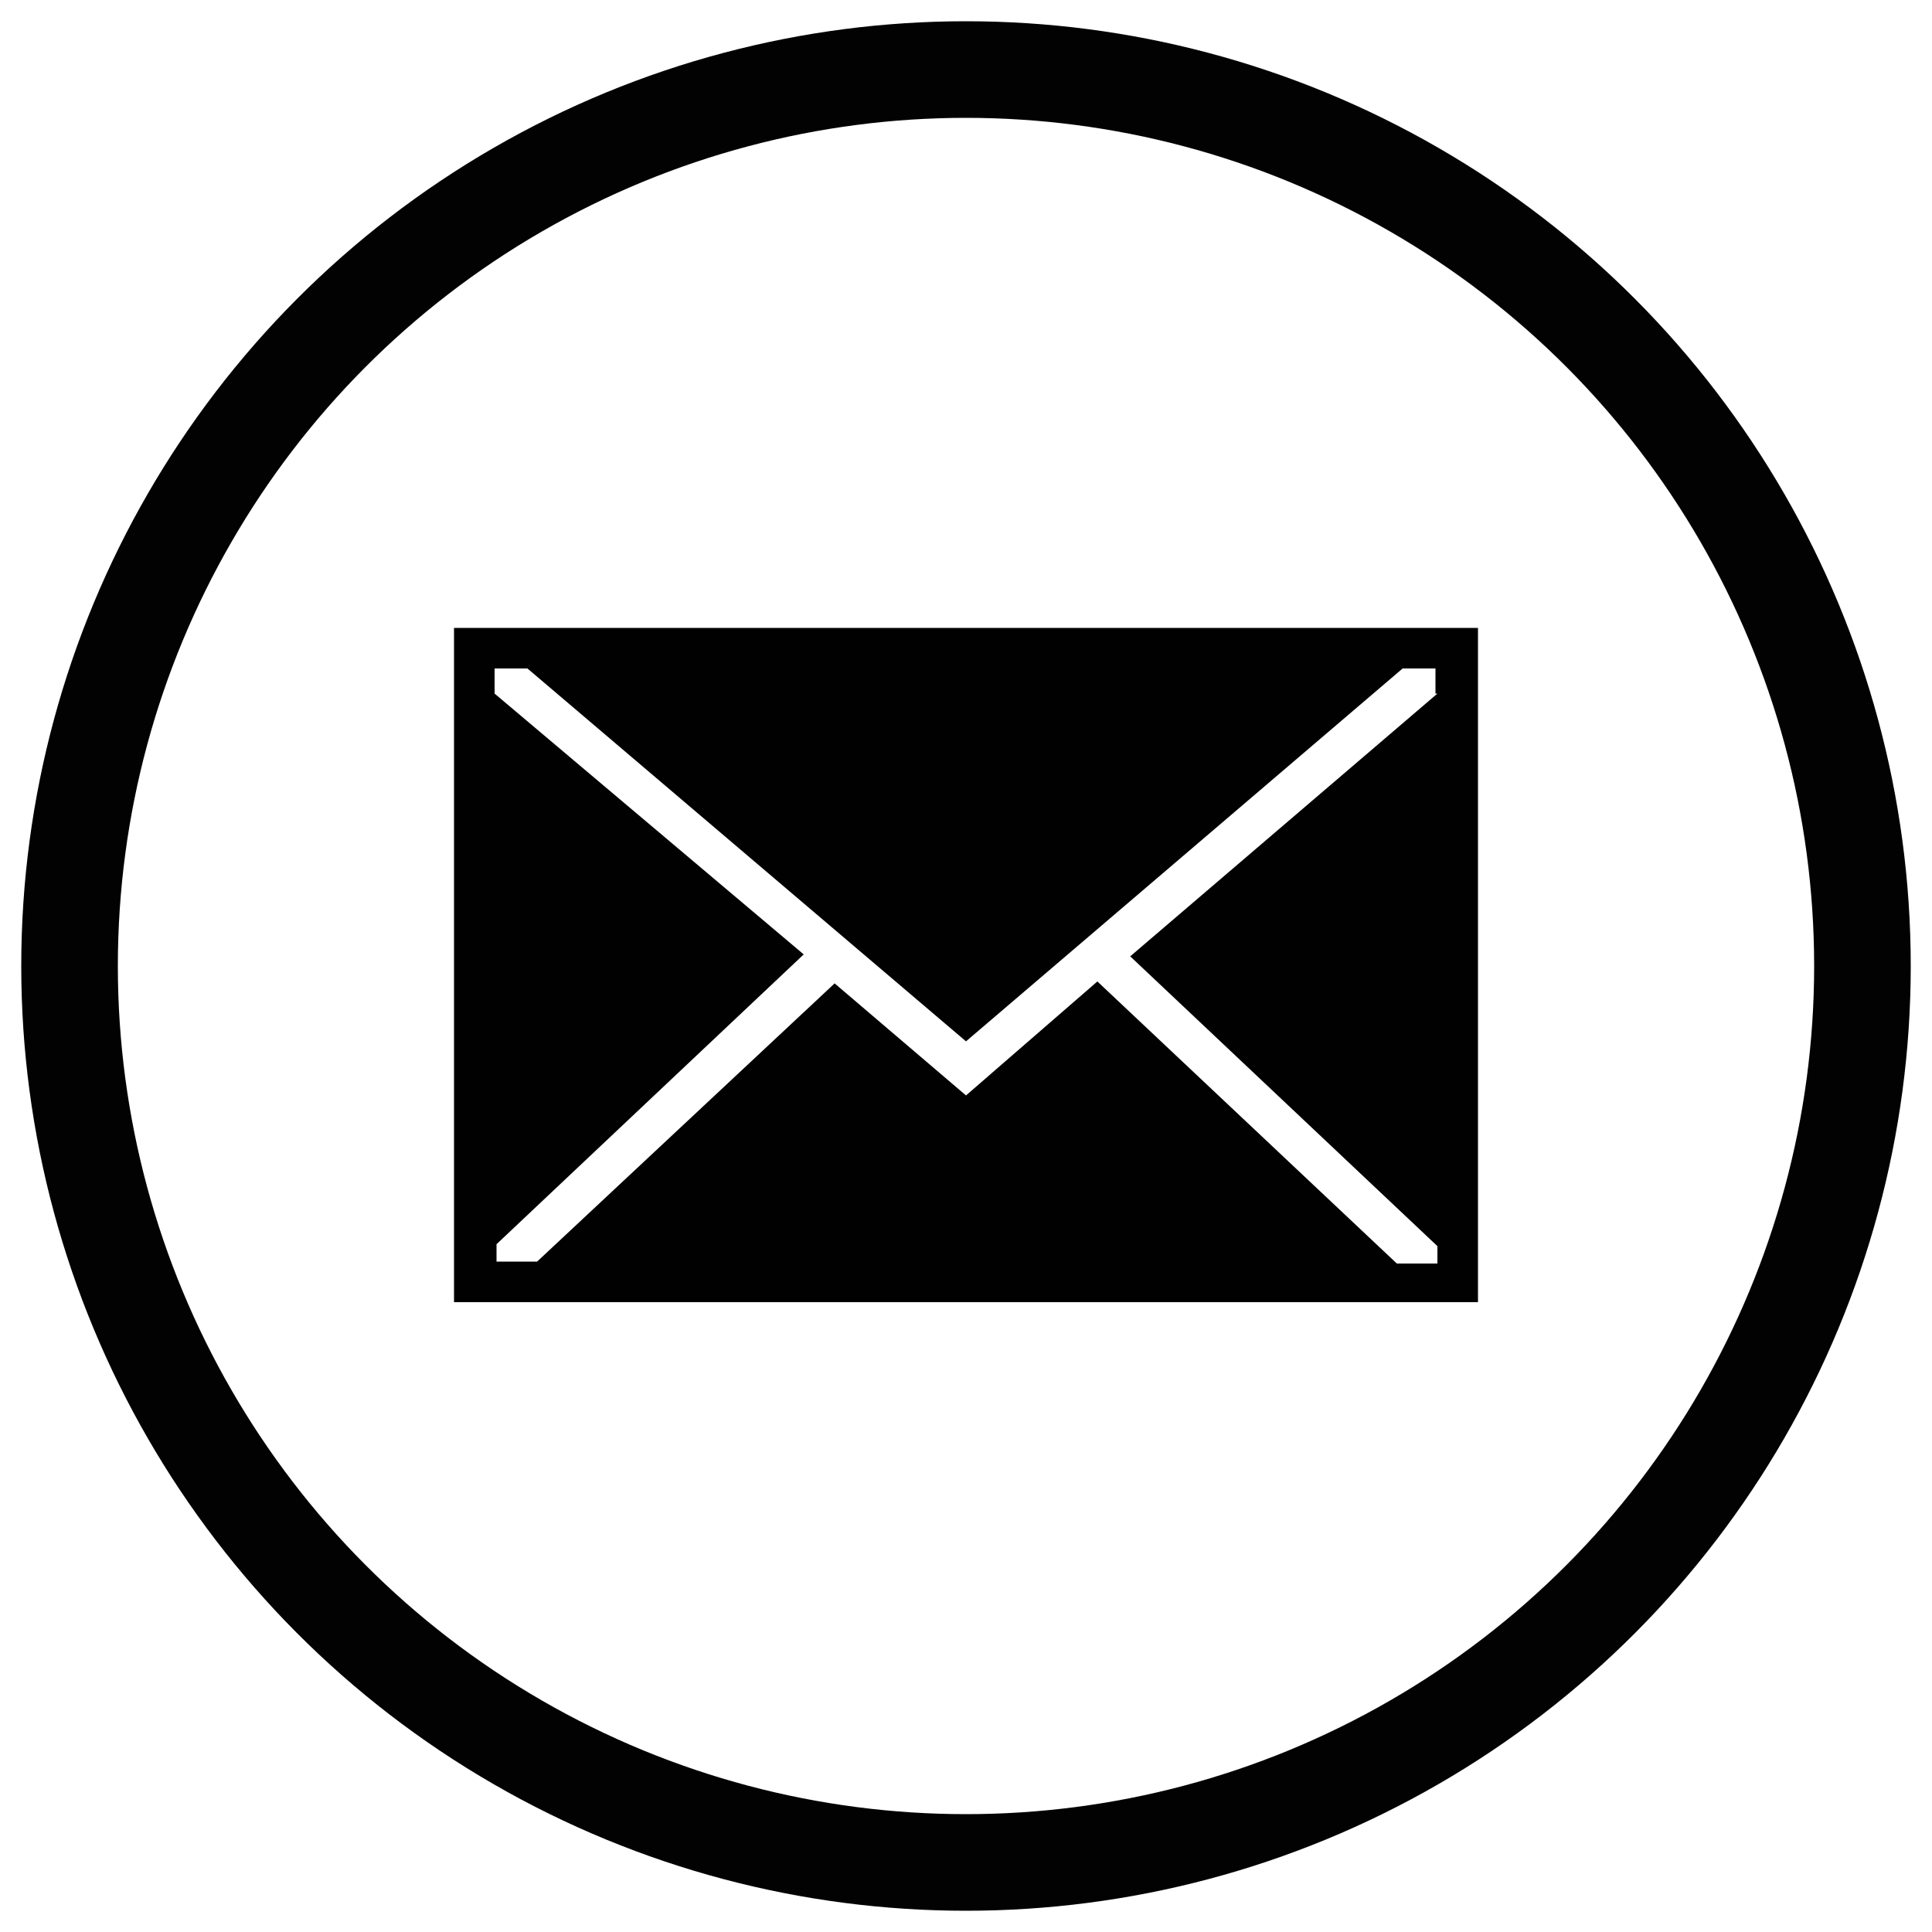 <?xml version="1.0" encoding="utf-8"?>
<!-- Generator: Adobe Illustrator 18.1.1, SVG Export Plug-In . SVG Version: 6.00 Build 0)  -->
<!DOCTYPE svg PUBLIC "-//W3C//DTD SVG 1.1//EN" "http://www.w3.org/Graphics/SVG/1.1/DTD/svg11.dtd">
<svg version="1.1" xmlns="http://www.w3.org/2000/svg" xmlns:xlink="http://www.w3.org/1999/xlink" x="0px" y="0px"
	 viewBox="0 0 100 100" enable-background="new 0 0 100 100" xml:space="preserve">
<g id="Circle">
	<circle fill="none" stroke="#020202" stroke-width="5" stroke-miterlimit="10" cx="50" cy="50" r="46.4"/>
</g>
<g id="Icon-Github3" display="none">
	<path display="inline" fill="#010101" d="M91.6,50.7l0.1-0.3C84.8,49,77.7,49,73.5,49.2c0.7-2.5,0.9-5.4,0.9-8.7
		c0-4.6-1.7-8.3-4.6-11.2c0.5-1.6,1.2-5.1-0.7-9.7c0,0-3.2-1-10.4,3.8c-2.8-0.7-5.9-1.1-8.9-1.1c-3.3,0-6.7,0.4-9.8,1.3
		c-7.5-5.1-10.8-4.1-10.8-4.1C27.1,25,28.5,29,28.9,30c-2.5,2.7-4.1,6.2-4.1,10.5c0,3.2,0.4,6.1,1.3,8.6C21.8,49,15,49,8.4,50.4
		l0.1,0.3c6.7-1.3,13.5-1.4,17.7-1.2c0.2,0.5,0.4,1,0.7,1.5c-4.2,0.1-11.4,0.7-18.3,2.6l0.1,0.3c7-2,14.2-2.5,18.4-2.6
		C29.5,56,34.5,59,43.3,60c-1.3,0.8-2.5,2.3-3.1,4.7c-1.7,0.8-7.1,2.8-10.4-2.8c0,0-1.8-3.3-5.3-3.6c0,0-3.4-0.1-0.2,2.1
		c0,0,2.3,1.1,3.8,5.1c0,0,2,6.8,11.8,4.6v7c0,0-0.2,2.5-2.5,3.3c0,0-1.4,0.9,0.1,1.5c0,0,6.3,0.5,6.3-4.7v-7.7c0,0-0.3-3,1.2-4.1
		v12.6c0,0-0.1,3-1.7,4.2c0,0-1,1.9,1.2,1.4c0,0,4.4-0.6,4.6-5.7l0.1-12.8h1l0.1,12.8c0.2,5.1,4.6,5.7,4.6,5.7
		c2.3,0.5,1.2-1.4,1.2-1.4c-1.6-1.1-1.7-4.2-1.7-4.2V65.6c1.5,1.2,1.2,4,1.2,4v7.7c0,5.2,6.3,4.7,6.3,4.7c1.5-0.5,0.1-1.5,0.1-1.5
		c-2.3-0.8-2.5-3.3-2.5-3.3V67.1c0-3.9-1.7-6-3.3-7.1c9.4-0.9,14-4,16-8.7c4.1,0.1,11.6,0.6,18.7,2.6l0.1-0.3
		c-7.1-2-14.5-2.5-18.6-2.6c0.2-0.5,0.4-1,0.5-1.5C77.6,49.3,84.7,49.3,91.6,50.7z M49.8,58.2c-10.3,0-18.6-1.5-18.6-11.5
		c0-2.4,1.2-4.6,3.2-6.4c3.3-3.1,9-1.4,15.4-1.4c6.4,0,12-1.6,15.4,1.4c2,1.8,3.2,4.1,3.2,6.5C68.4,57.9,60.1,58.2,49.8,58.2z"/>
</g>
<g id="Twitter" display="none">
	<g display="inline">
		<path fill="#020202" d="M76.1,33.5c-2,0.9-4,1.5-6.2,1.7c2.2-1.3,3.9-3.4,4.7-6c-2.1,1.2-4.4,2.2-6.8,2.7c-2-2.1-4.7-3.4-7.9-3.4c-6,0-10.9,4.9-10.9,10.9c0,0.9,0.1,1.7,0.2,2.4c-9-0.5-16.9-4.7-22.3-11.3c-1,1.6-1.5,3.4-1.5,5.5c0,3.8,2,7.1,4.9,9c-1.7,0-3.4-0.6-4.9-1.3v0.1c0,5.2,3.8,9.6,8.7,10.6c-1,0.2-1.8,0.4-2.8,0.4c-0.7,0-1.3,0-2.1-0.2c1.3,4.3,5.4,7.4,10.1,7.6C35.7,65,31,66.7,26,66.7c-0.9,0-1.7,0-2.6-0.1c4.7,3.1,10.5,4.9,16.7,4.9c20,0,30.8-16.6,30.8-30.8c0-0.5,0-1,0-1.5C72.8,37.6,74.7,35.6,76.1,33.5z"/>
	</g>
</g>
<g id="Email">
	<path fill="#010101" d="M23.5,32.5v2.1v30.7v2.1h53v-2.1V34.6v-2.1H23.5z M74.4,35.9L58.5,49.5l15.9,15v0.9h-2.1L56.8,50.8L50,56.7l-6.8-5.8L27.8,65.3h-2.1v-0.9l15.9-15L25.6,35.9v-1.3h1.7L50,53.9l22.6-19.3h1.7V35.9z"/>
</g>
<g id="CodePen" display="none">
	<path display="inline" fill="#020202" d="M84.1,39.2c0,0,0-0.1,0-0.1c0-0.1,0-0.2-0.1-0.2c0,0,0-0.1,0-0.1c0-0.1,0-0.1-0.1-0.2
		c0,0,0-0.1-0.1-0.1c0-0.1-0.1-0.1-0.1-0.2c0,0-0.1-0.1-0.1-0.1c0-0.1-0.1-0.1-0.1-0.2c0,0-0.1-0.1-0.1-0.1c0-0.1-0.1-0.1-0.1-0.2
		c0,0-0.1-0.1-0.1-0.1c-0.1,0-0.1-0.1-0.2-0.1c0,0-0.1-0.1-0.1-0.1c0,0,0,0,0,0L51.5,16.2c-1-0.7-2.3-0.7-3.3,0L17,37.1c0,0,0,0,0,0
		c0,0-0.1,0.1-0.1,0.1c-0.1,0-0.1,0.1-0.2,0.1c0,0-0.1,0.1-0.1,0.1c-0.1,0.1-0.1,0.1-0.1,0.2c0,0-0.1,0.1-0.1,0.1
		c0,0.1-0.1,0.1-0.1,0.2c0,0-0.1,0.1-0.1,0.1c0,0.1-0.1,0.1-0.1,0.2c0,0,0,0.1-0.1,0.1c0,0.1-0.1,0.1-0.1,0.2c0,0,0,0.1,0,0.1
		c0,0.1,0,0.2-0.1,0.2c0,0,0,0.1,0,0.1c0,0.1,0,0.3,0,0.4v20.9c0,0.1,0,0.3,0,0.4c0,0,0,0.1,0,0.1c0,0.1,0,0.2,0.1,0.2
		c0,0,0,0.1,0,0.1c0,0.1,0,0.1,0.1,0.2c0,0,0,0.1,0.1,0.1c0,0.1,0.1,0.1,0.1,0.2c0,0,0.1,0.1,0.1,0.1c0,0.1,0.1,0.1,0.1,0.2
		c0,0,0.1,0.1,0.1,0.1c0,0.1,0.1,0.1,0.1,0.2c0,0,0.1,0.1,0.1,0.1c0.1,0,0.1,0.1,0.2,0.1c0,0,0.1,0.1,0.1,0.1c0,0,0,0,0,0l31.3,20.9
		c0.5,0.3,1.1,0.5,1.6,0.5c0.6,0,1.1-0.2,1.6-0.5l31.3-20.9c0,0,0,0,0,0c0,0,0.1-0.1,0.1-0.1c0.1,0,0.1-0.1,0.2-0.1
		c0,0,0.1-0.1,0.1-0.1c0.1-0.1,0.1-0.1,0.1-0.2c0,0,0.1-0.1,0.1-0.1c0-0.1,0.1-0.1,0.1-0.2c0,0,0.1-0.1,0.1-0.1
		c0-0.1,0.1-0.1,0.1-0.2c0,0,0-0.1,0.1-0.1c0-0.1,0.1-0.1,0.1-0.2c0,0,0-0.1,0-0.1c0-0.1,0-0.2,0.1-0.2c0,0,0-0.1,0-0.1
		c0-0.1,0-0.3,0-0.4V39.5C84.1,39.4,84.1,39.3,84.1,39.2z M52.8,24.2l23,15.4l-10.3,6.9l-12.8-8.5V24.2z M46.9,24.2v13.7l-12.7,8.5
		l-10.3-6.9L46.9,24.2z M21.6,45l7.4,4.9l-7.4,4.9V45z M46.9,75.7l-23-15.4l10.3-6.9L46.9,62V75.7z M49.9,56.9l-10.4-7l10.4-7
		l10.4,7L49.9,56.9z M52.8,75.7V62l12.8-8.5l10.3,6.9L52.8,75.7z M78.2,54.9L70.9,50l7.4-4.9V54.9z"/>
</g>
<g id="GitHub" display="none">
	<g display="inline">
		<path fill-rule="evenodd" clip-rule="evenodd" fill="#010101" d="M50,2.3C23.7,2.3,2.4,23.6,2.4,49.9c0,21,13.6,38.9,32.6,45.2
			c2.4,0.4,3.3-1,3.3-2.3c0-1.1,0-4.9-0.1-8.9c-13.3,2.9-16-5.6-16-5.6c-2.2-5.5-5.3-7-5.3-7c-4.3-3,0.3-2.9,0.3-2.9
			c4.8,0.3,7.3,4.9,7.3,4.9c4.2,7.3,11.1,5.2,13.9,4c0.4-3.1,1.7-5.2,3-6.4c-10.6-1.2-21.7-5.3-21.7-23.5c0-5.2,1.9-9.4,4.9-12.8
			c-0.5-1.2-2.1-6,0.5-12.6c0,0,4-1.3,13.1,4.9c3.8-1.1,7.9-1.6,11.9-1.6c4,0,8.1,0.5,11.9,1.6C71,20.8,75,22,75,22
			c2.6,6.6,1,11.4,0.5,12.6c3.1,3.3,4.9,7.6,4.9,12.8c0,18.3-11.1,22.3-21.7,23.5c1.7,1.5,3.2,4.4,3.2,8.8c0,6.4-0.1,11.5-0.1,13.1
			c0,1.3,0.9,2.8,3.3,2.3C84,88.8,97.6,71,97.6,49.9C97.6,23.6,76.3,2.3,50,2.3z"/>
		<path fill="#010101" d="M20.4,70.7c-0.1,0.2-0.5,0.3-0.8,0.1c-0.3-0.2-0.5-0.5-0.4-0.7c0.1-0.2,0.5-0.3,0.8-0.1
			C20.3,70.1,20.5,70.4,20.4,70.7L20.4,70.7z M19.8,70.2"/>
		<path fill="#010101" d="M22.3,72.8c-0.2,0.2-0.7,0.1-1-0.2c-0.3-0.3-0.4-0.8-0.1-1c0.2-0.2,0.7-0.1,1,0.2
			C22.5,72.2,22.6,72.6,22.3,72.8L22.3,72.8z M21.9,72.3"/>
		<path fill="#010101" d="M24.2,75.6c-0.3,0.2-0.8,0-1.1-0.4c-0.3-0.4-0.3-0.9,0-1.1c0.3-0.2,0.8,0,1.1,0.4
			C24.5,74.9,24.5,75.4,24.2,75.6L24.2,75.6z M24.2,75.6"/>
		<path fill="#010101" d="M26.8,78.2c-0.3,0.3-0.8,0.2-1.2-0.2c-0.4-0.4-0.5-0.9-0.3-1.2c0.3-0.3,0.8-0.2,1.2,0.2
			C26.9,77.4,27.1,77.9,26.8,78.2L26.8,78.2z M26.8,78.2"/>
		<path fill="#010101" d="M30.3,79.8c-0.1,0.4-0.7,0.5-1.2,0.4c-0.5-0.2-0.9-0.6-0.8-1c0.1-0.4,0.7-0.6,1.2-0.4
			C30.1,78.9,30.5,79.4,30.3,79.8L30.3,79.8z M30.3,79.8"/>
		<path fill="#010101" d="M34.2,80c0,0.4-0.4,0.7-1,0.7c-0.6,0-1-0.3-1-0.7c0-0.4,0.4-0.7,1-0.7C33.8,79.3,34.2,79.7,34.2,80
			L34.2,80z M34.2,80"/>
		<path fill="#010101" d="M37.9,79.4c0.1,0.4-0.3,0.8-0.9,0.9c-0.6,0.1-1.1-0.1-1.1-0.5c-0.1-0.4,0.3-0.8,0.9-0.9
			C37.3,78.8,37.8,79,37.9,79.4L37.9,79.4z M37.9,79.4"/>
	</g>
</g>
</svg>
